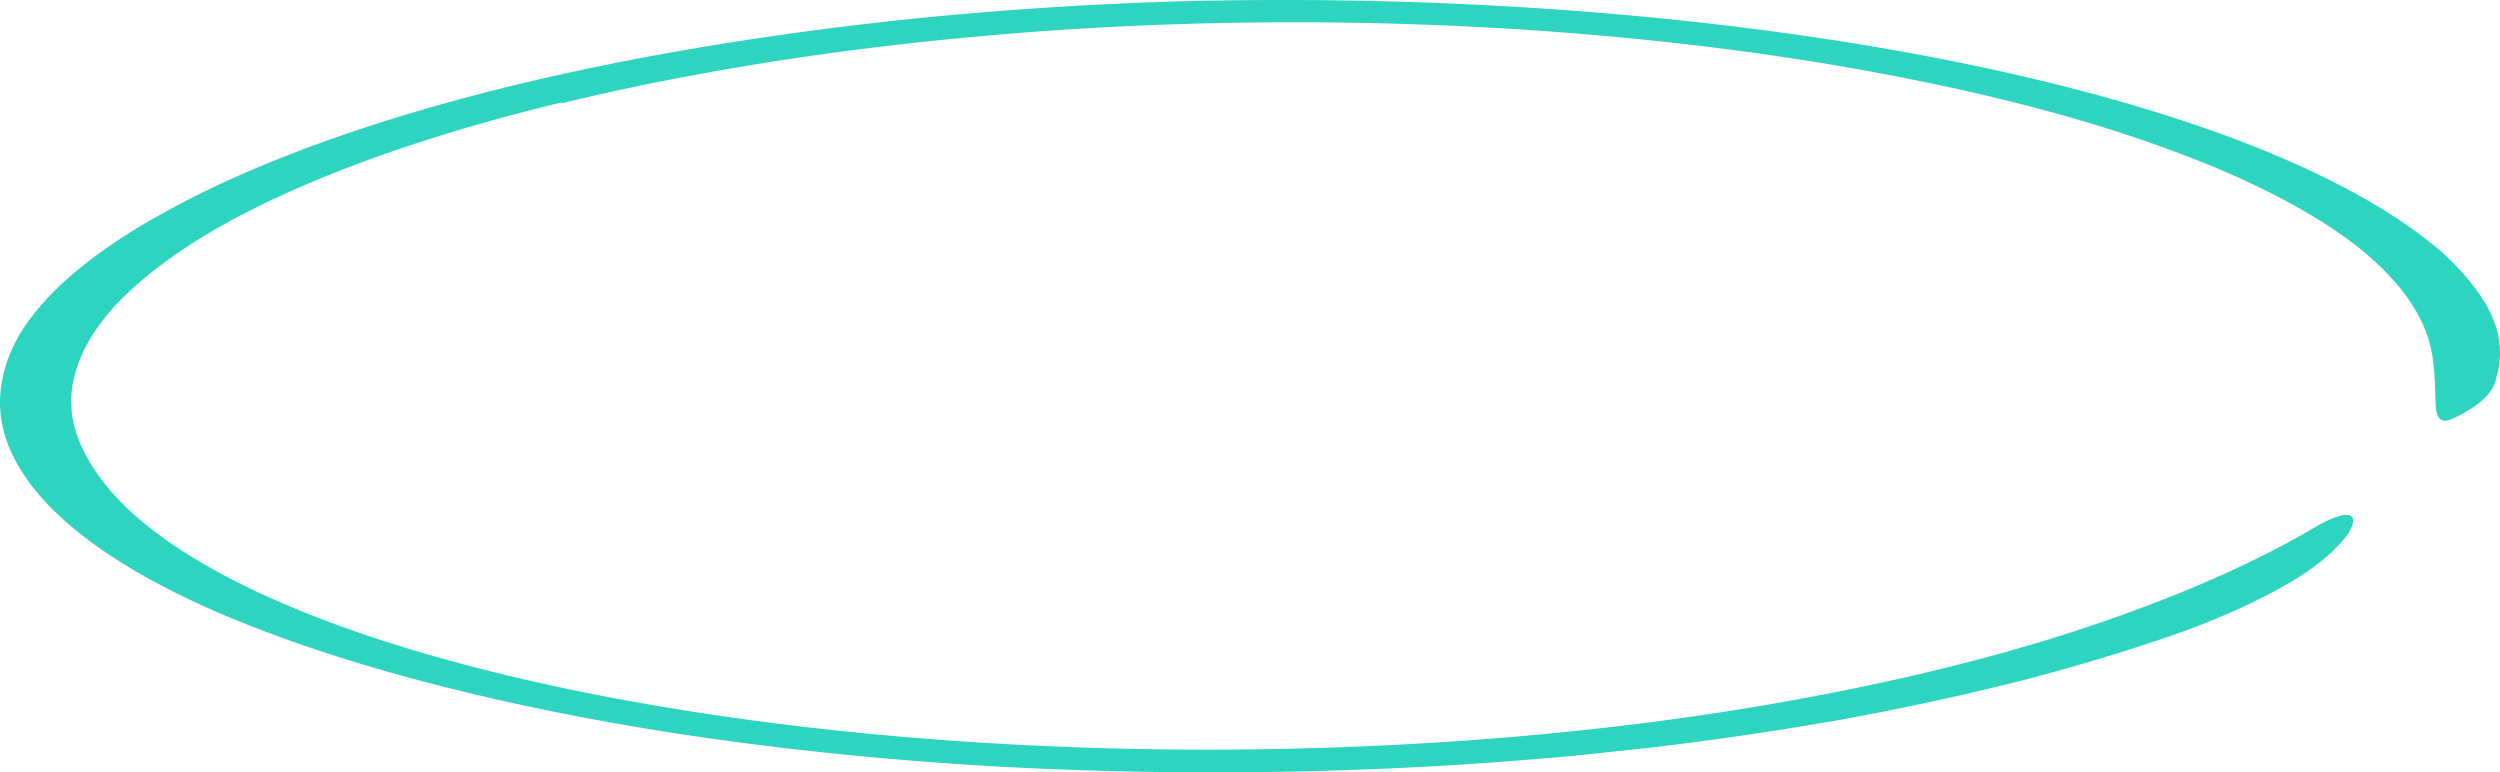 <svg class="cx5bd cakxp" width="246" height="76" xmlns="http://www.w3.org/2000/svg">
    <path
        d="M55.224 10.087c-13.986 3.38-25.552 7.614-33.97 12.438-4.171 2.412-7.508 4.953-9.953 7.58-2.395 2.628-3.807 5.332-4.21 8.058-.266 1.99.075 3.985 1.02 5.955.922 1.973 2.37 3.919 4.327 5.819 7.028 6.749 20.696 12.657 39.108 16.904 18.475 4.28 40.791 6.693 63.89 6.91 20.527.186 40.83-1.353 58.737-4.452 11.396-1.964 21.73-4.463 30.631-7.407 8.905-2.941 16.508-6.232 22.611-9.788 3.663-2.222 4.978-1.73 3.59.491-1.13 1.509-2.83 2.971-5.067 4.357-3.235 1.976-7.254 3.82-11.962 5.49-4.686 1.628-9.745 3.15-15.139 4.553a273.749 273.749 0 0 1-17.309 3.752 339.58 339.58 0 0 1-19.111 2.822c-3.367.35-6.676.738-10.087 1.025-3.412.286-6.868.546-10.339.75-13.955.815-28.266.87-42.283.165-13.996-.735-27.452-2.236-39.729-4.435-14.867-2.672-27.78-6.263-37.927-10.548-10.21-4.343-17.115-9.34-20.204-14.618C.15 43.028-.38 40.095.268 37.176c.295-1.462.868-2.917 1.713-4.357.883-1.432 2.027-2.847 3.427-4.239 2.819-2.783 6.622-5.463 11.342-7.99 4.626-2.528 10.101-4.9 16.335-7.074C48.423 8.116 68.15 4.072 90.24 1.802A371.99 371.99 0 0 1 115.924.135c54.806-1.437 105.87 8.691 124.34 24.662 1.911 1.728 3.392 3.498 4.431 5.295 1.352 2.388 1.655 4.82.901 7.234-.223 1.092-1.189 2.158-2.836 3.127-.493.309-1.076.603-1.742.88-.916.272-1.27-.27-1.344-1.462-.074-1.193 0-3.05-.429-5.409-.722-3.525-3.213-6.994-7.384-10.284-4.32-3.334-10.299-6.44-17.723-9.206-7.488-2.813-16.364-5.247-26.304-7.211-9.952-1.996-20.87-3.493-32.344-4.434-17.147-1.405-35.144-1.505-52.444-.292-8.673.62-17.094 1.537-25.108 2.732-7.997 1.207-15.556 2.672-22.552 4.37l-.162-.05Z"
        fill="#2DD4BF" fill-rule="nonzero"></path>
</svg>